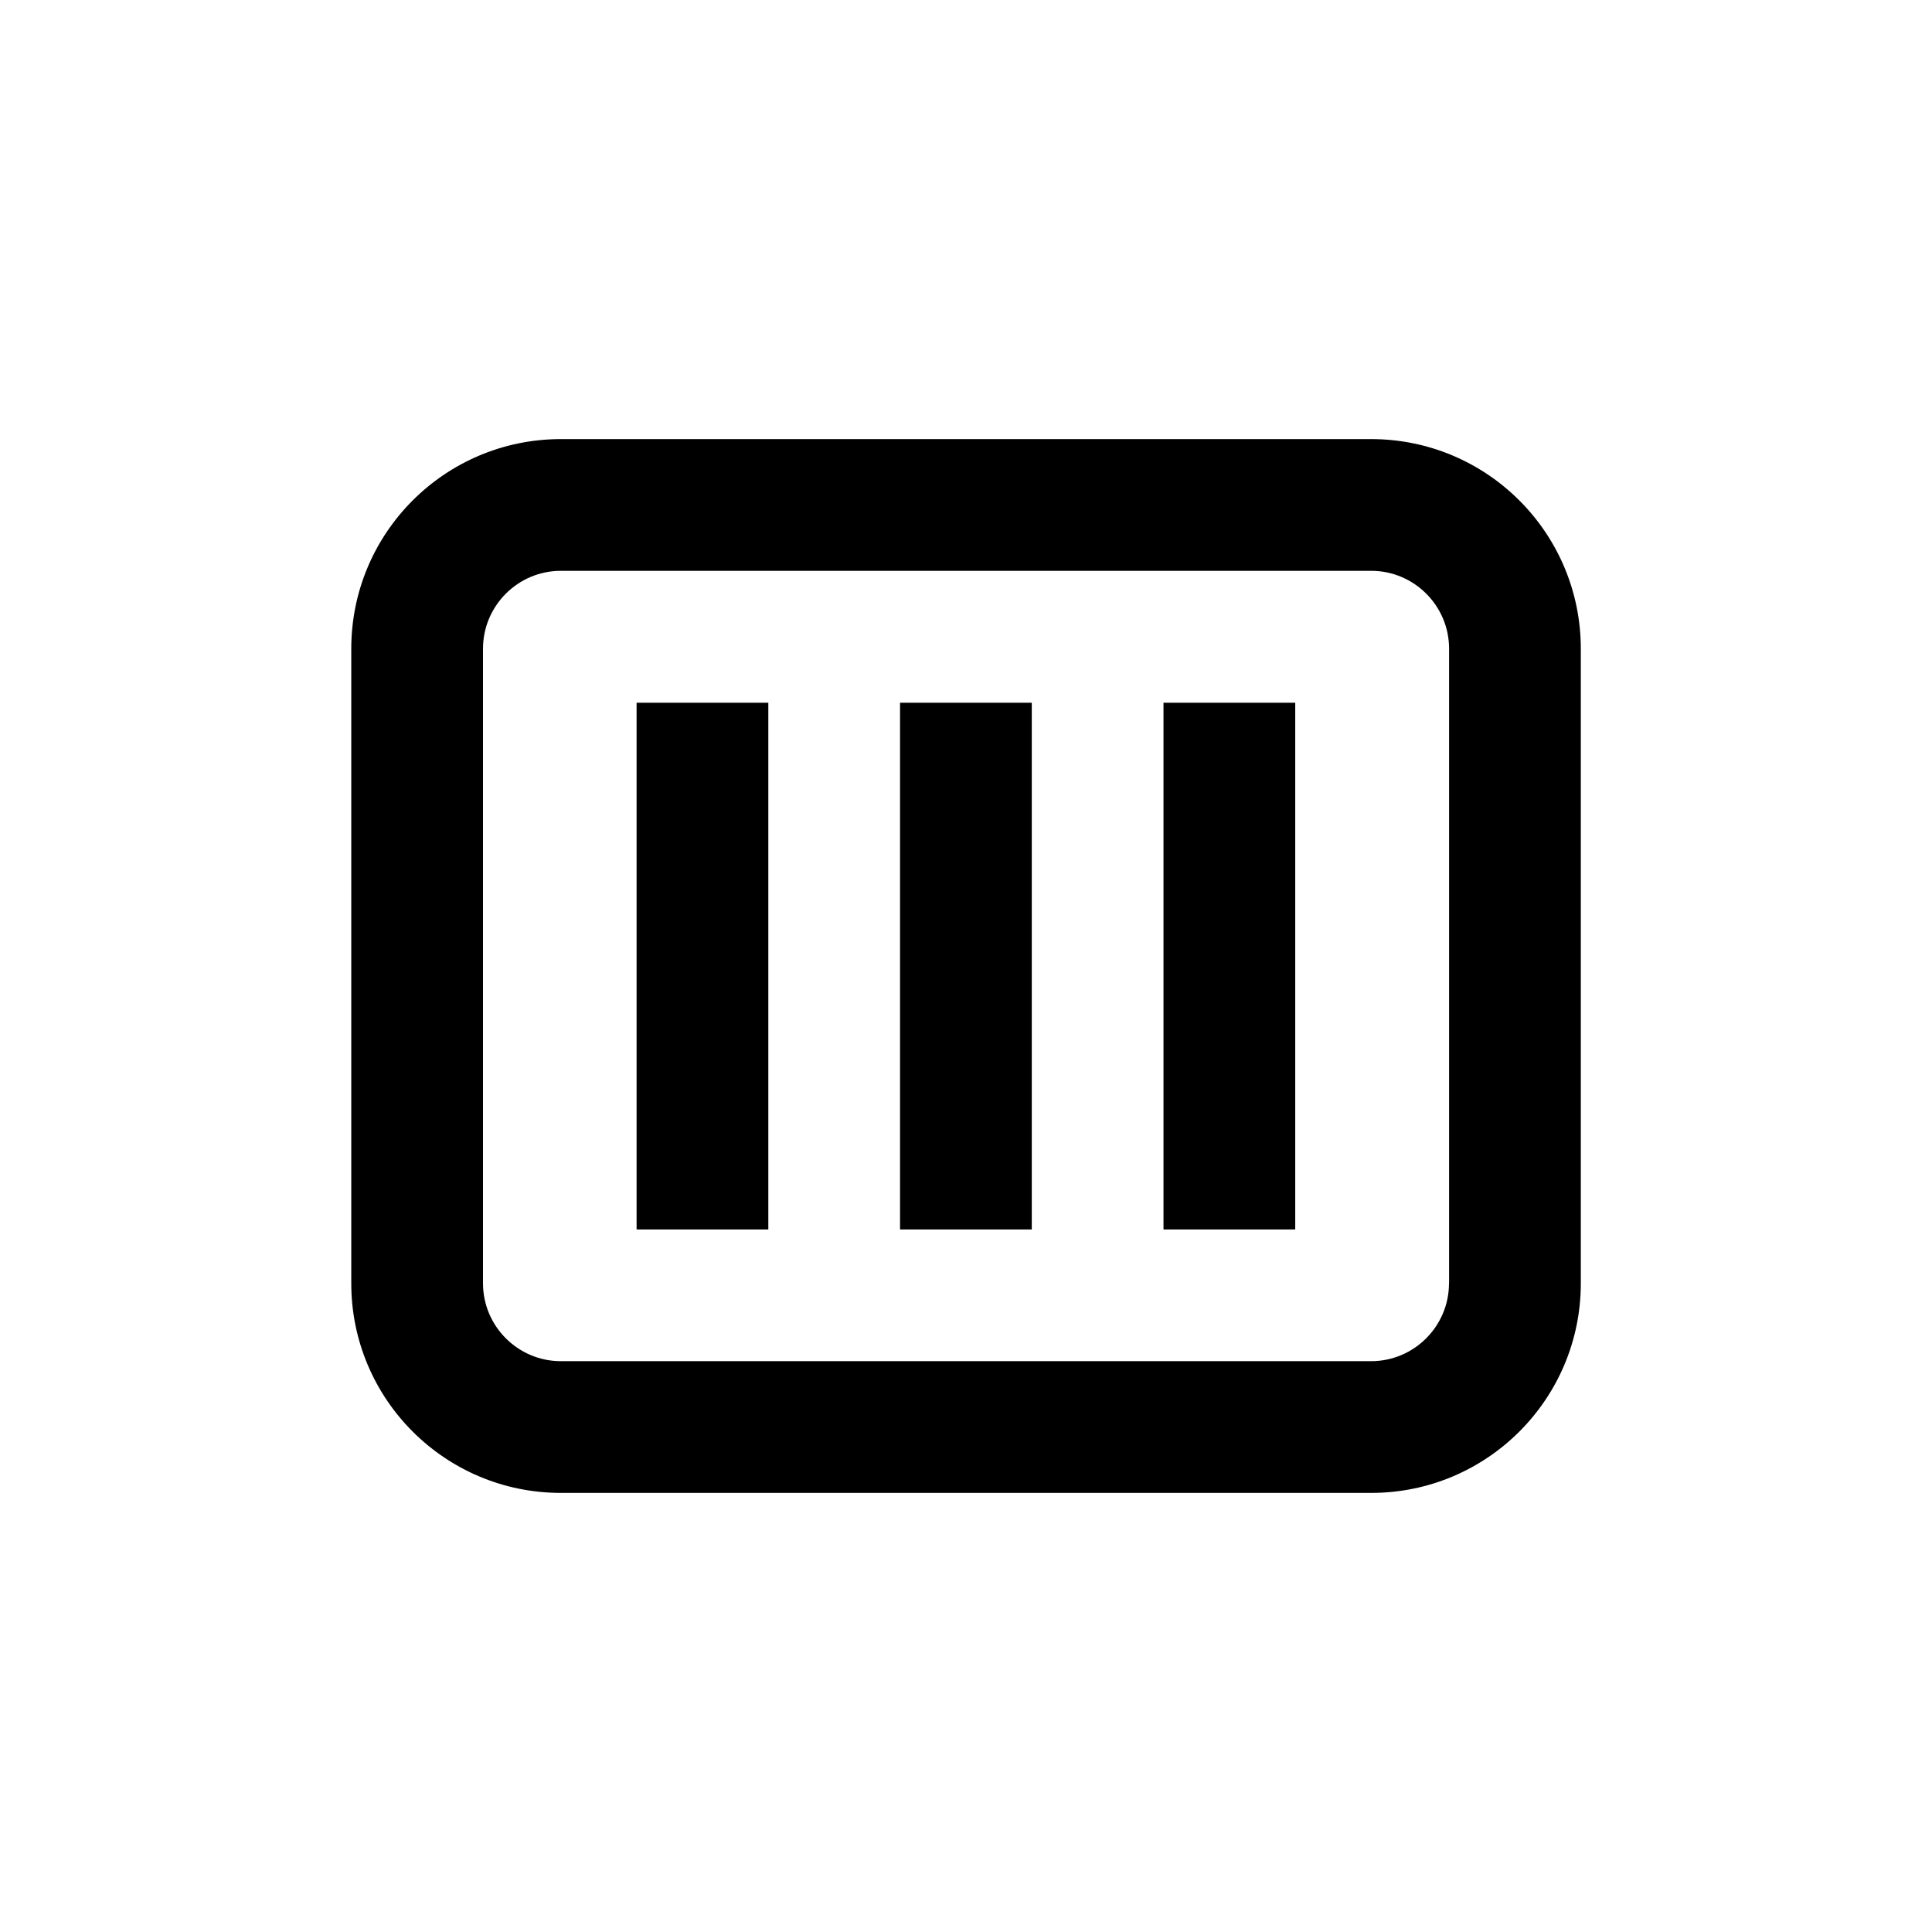 <svg width="22" height="22" viewBox="0 0 22 22" xmlns="http://www.w3.org/2000/svg">
  <path
    d="M15.613 5H6.387C5.068 5 4 6.068 4 7.387V14.614C4 15.932 5.068 17 6.387 17H15.614C16.932 17 18.001 15.932 18.001 14.613V7.387C18 6.068 16.932 5 15.613 5ZM16.5 14.613C16.5 15.102 16.102 15.5 15.613 15.5H6.387C5.898 15.5 5.5 15.102 5.5 14.613V7.387C5.5 6.898 5.898 6.5 6.387 6.5H15.614C16.103 6.5 16.501 6.898 16.501 7.387V14.613H16.5ZM10.249 14H11.749V8.002H10.249V14ZM7.249 14H8.749V8.002H7.249V14ZM13.249 14H14.749V8.002H13.249V14Z" />
</svg>